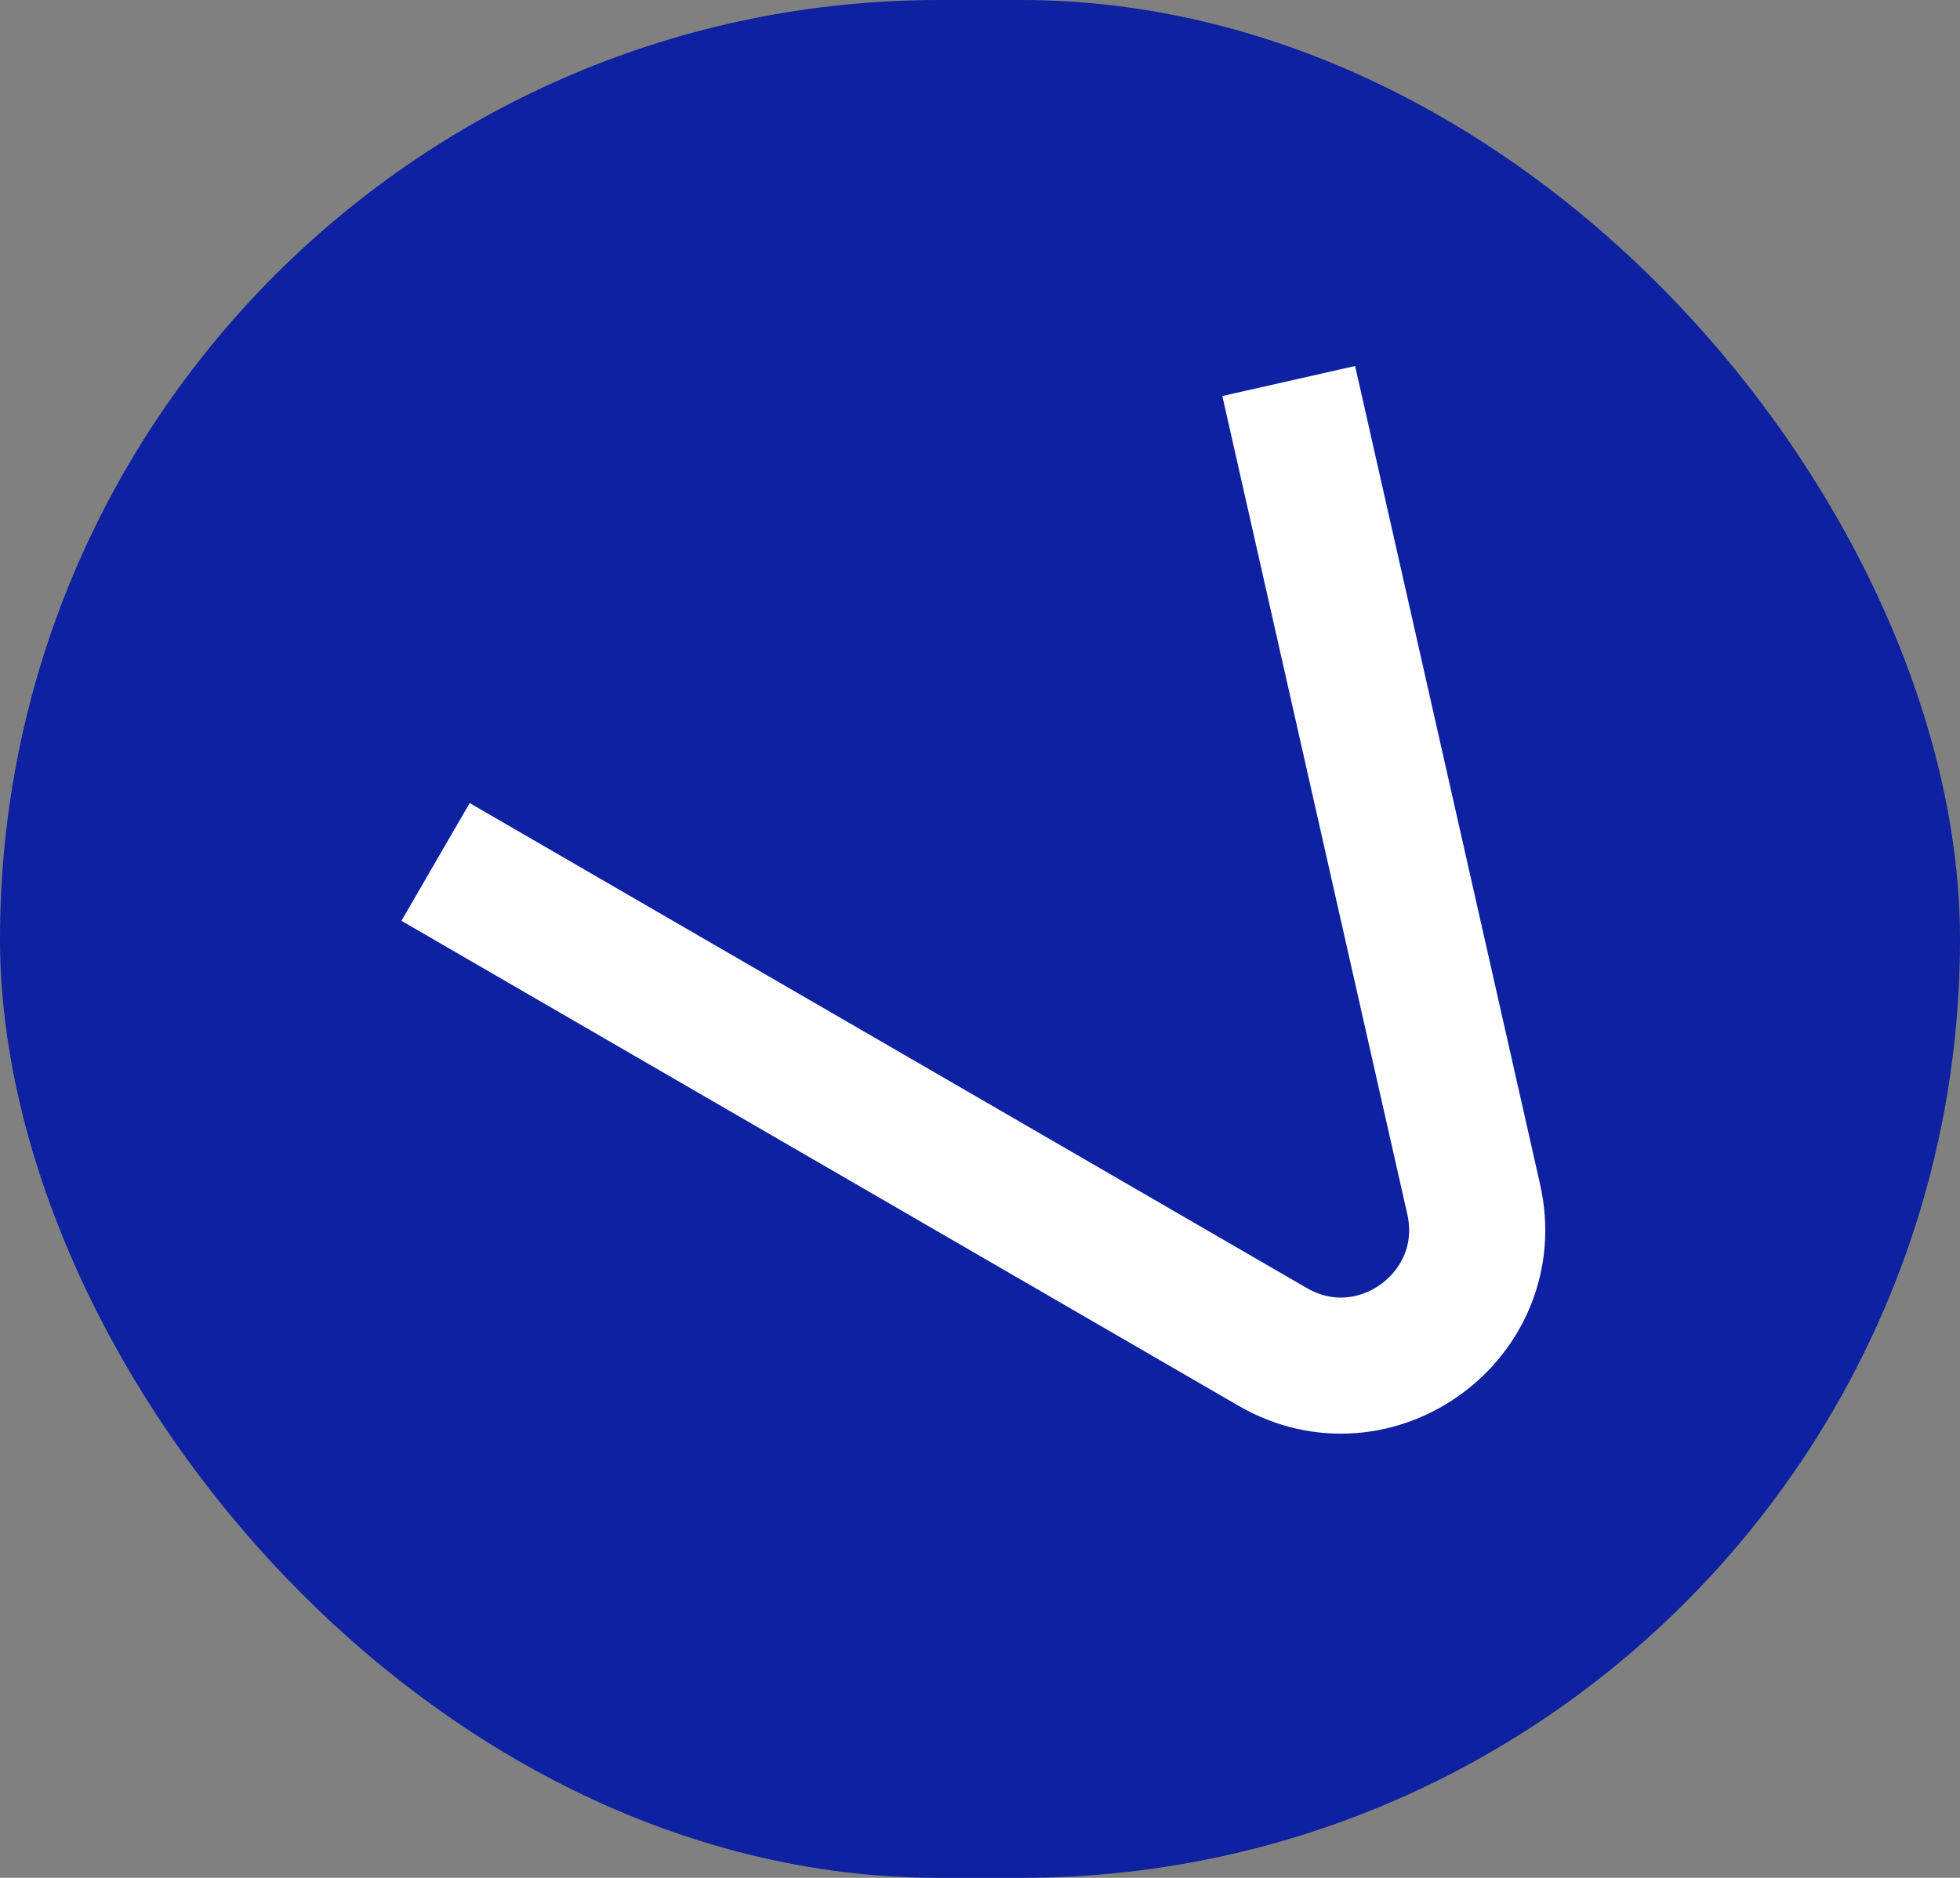 <svg width="72" height="69" viewBox="0 0 72 69" fill="none" xmlns="http://www.w3.org/2000/svg">
<rect x="0" y="0" width="72" height="69" fill="#808080" stroke="none"/>
<rect width="72" height="69" rx="34.5" fill="#0D21A1"/>
<path d="M16 31.671L46.751 49.49C50.526 51.678 55.096 48.318 54.135 44.062L47.341 14" stroke="white" stroke-width="5"/>
</svg>
